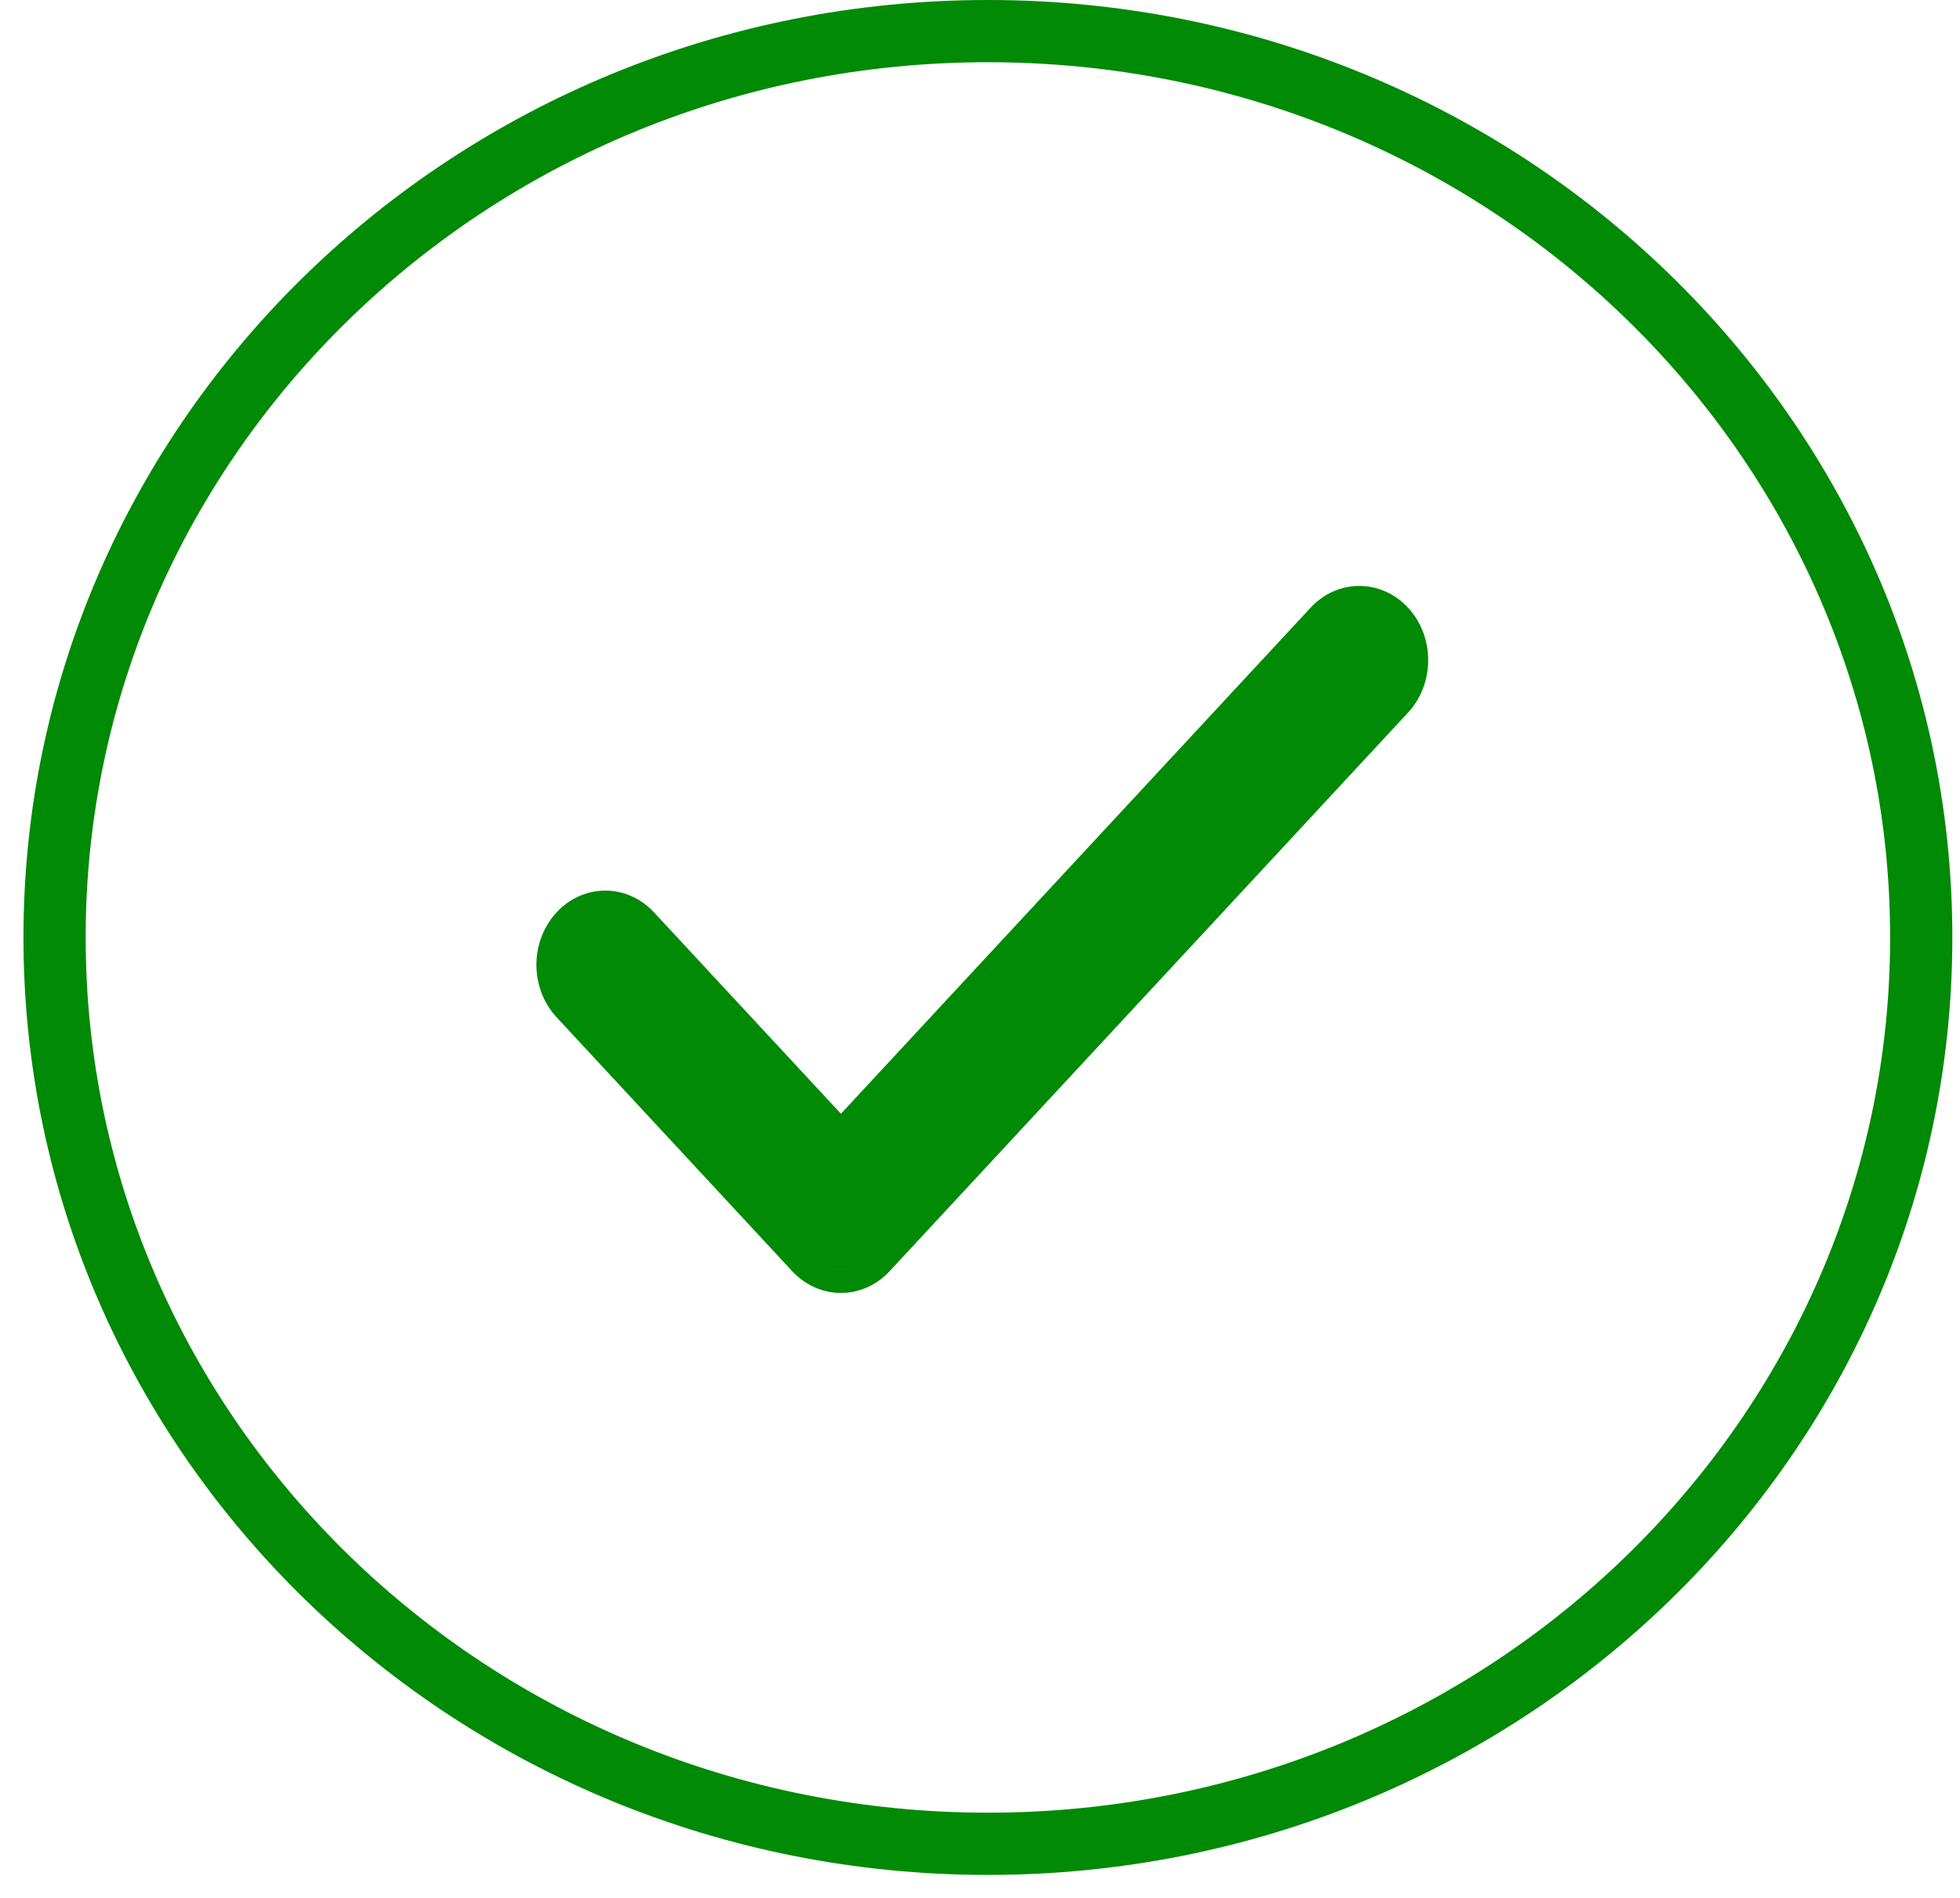 <svg width="63" height="61" viewBox="0 0 63 61" fill="none" xmlns="http://www.w3.org/2000/svg">
<path fill-rule="evenodd" clip-rule="evenodd" d="M31.754 58.267C47.824 58.267 60.754 45.618 60.754 30.134C60.754 14.649 47.824 2 31.754 2C15.684 2 2.754 14.649 2.754 30.134C2.754 45.618 15.684 58.267 31.754 58.267ZM31.754 60.267C48.875 60.267 62.754 46.776 62.754 30.134C62.754 13.491 48.875 0 31.754 0C14.633 0 0.754 13.491 0.754 30.134C0.754 46.776 14.633 60.267 31.754 60.267ZM45.157 21.637C45.091 21.907 44.96 22.162 44.763 22.373L28.101 40.328C27.509 40.965 26.55 40.965 25.959 40.328L18.385 32.167C17.986 31.737 17.857 31.128 17.995 30.581C17.856 31.128 17.986 31.738 18.385 32.167L25.959 40.328C26.55 40.966 27.509 40.966 28.101 40.328L44.763 22.374C44.96 22.162 45.091 21.907 45.157 21.637ZM45.258 22.906C46.122 21.975 46.122 20.464 45.258 19.533C44.393 18.601 42.991 18.601 42.127 19.533L27.03 35.8L21.021 29.326C20.157 28.395 18.755 28.395 17.891 29.326C17.026 30.258 17.026 31.768 17.891 32.7L25.464 40.861C26.329 41.793 27.731 41.793 28.595 40.861L45.258 22.906Z" fill="#008A05"/>
</svg>

